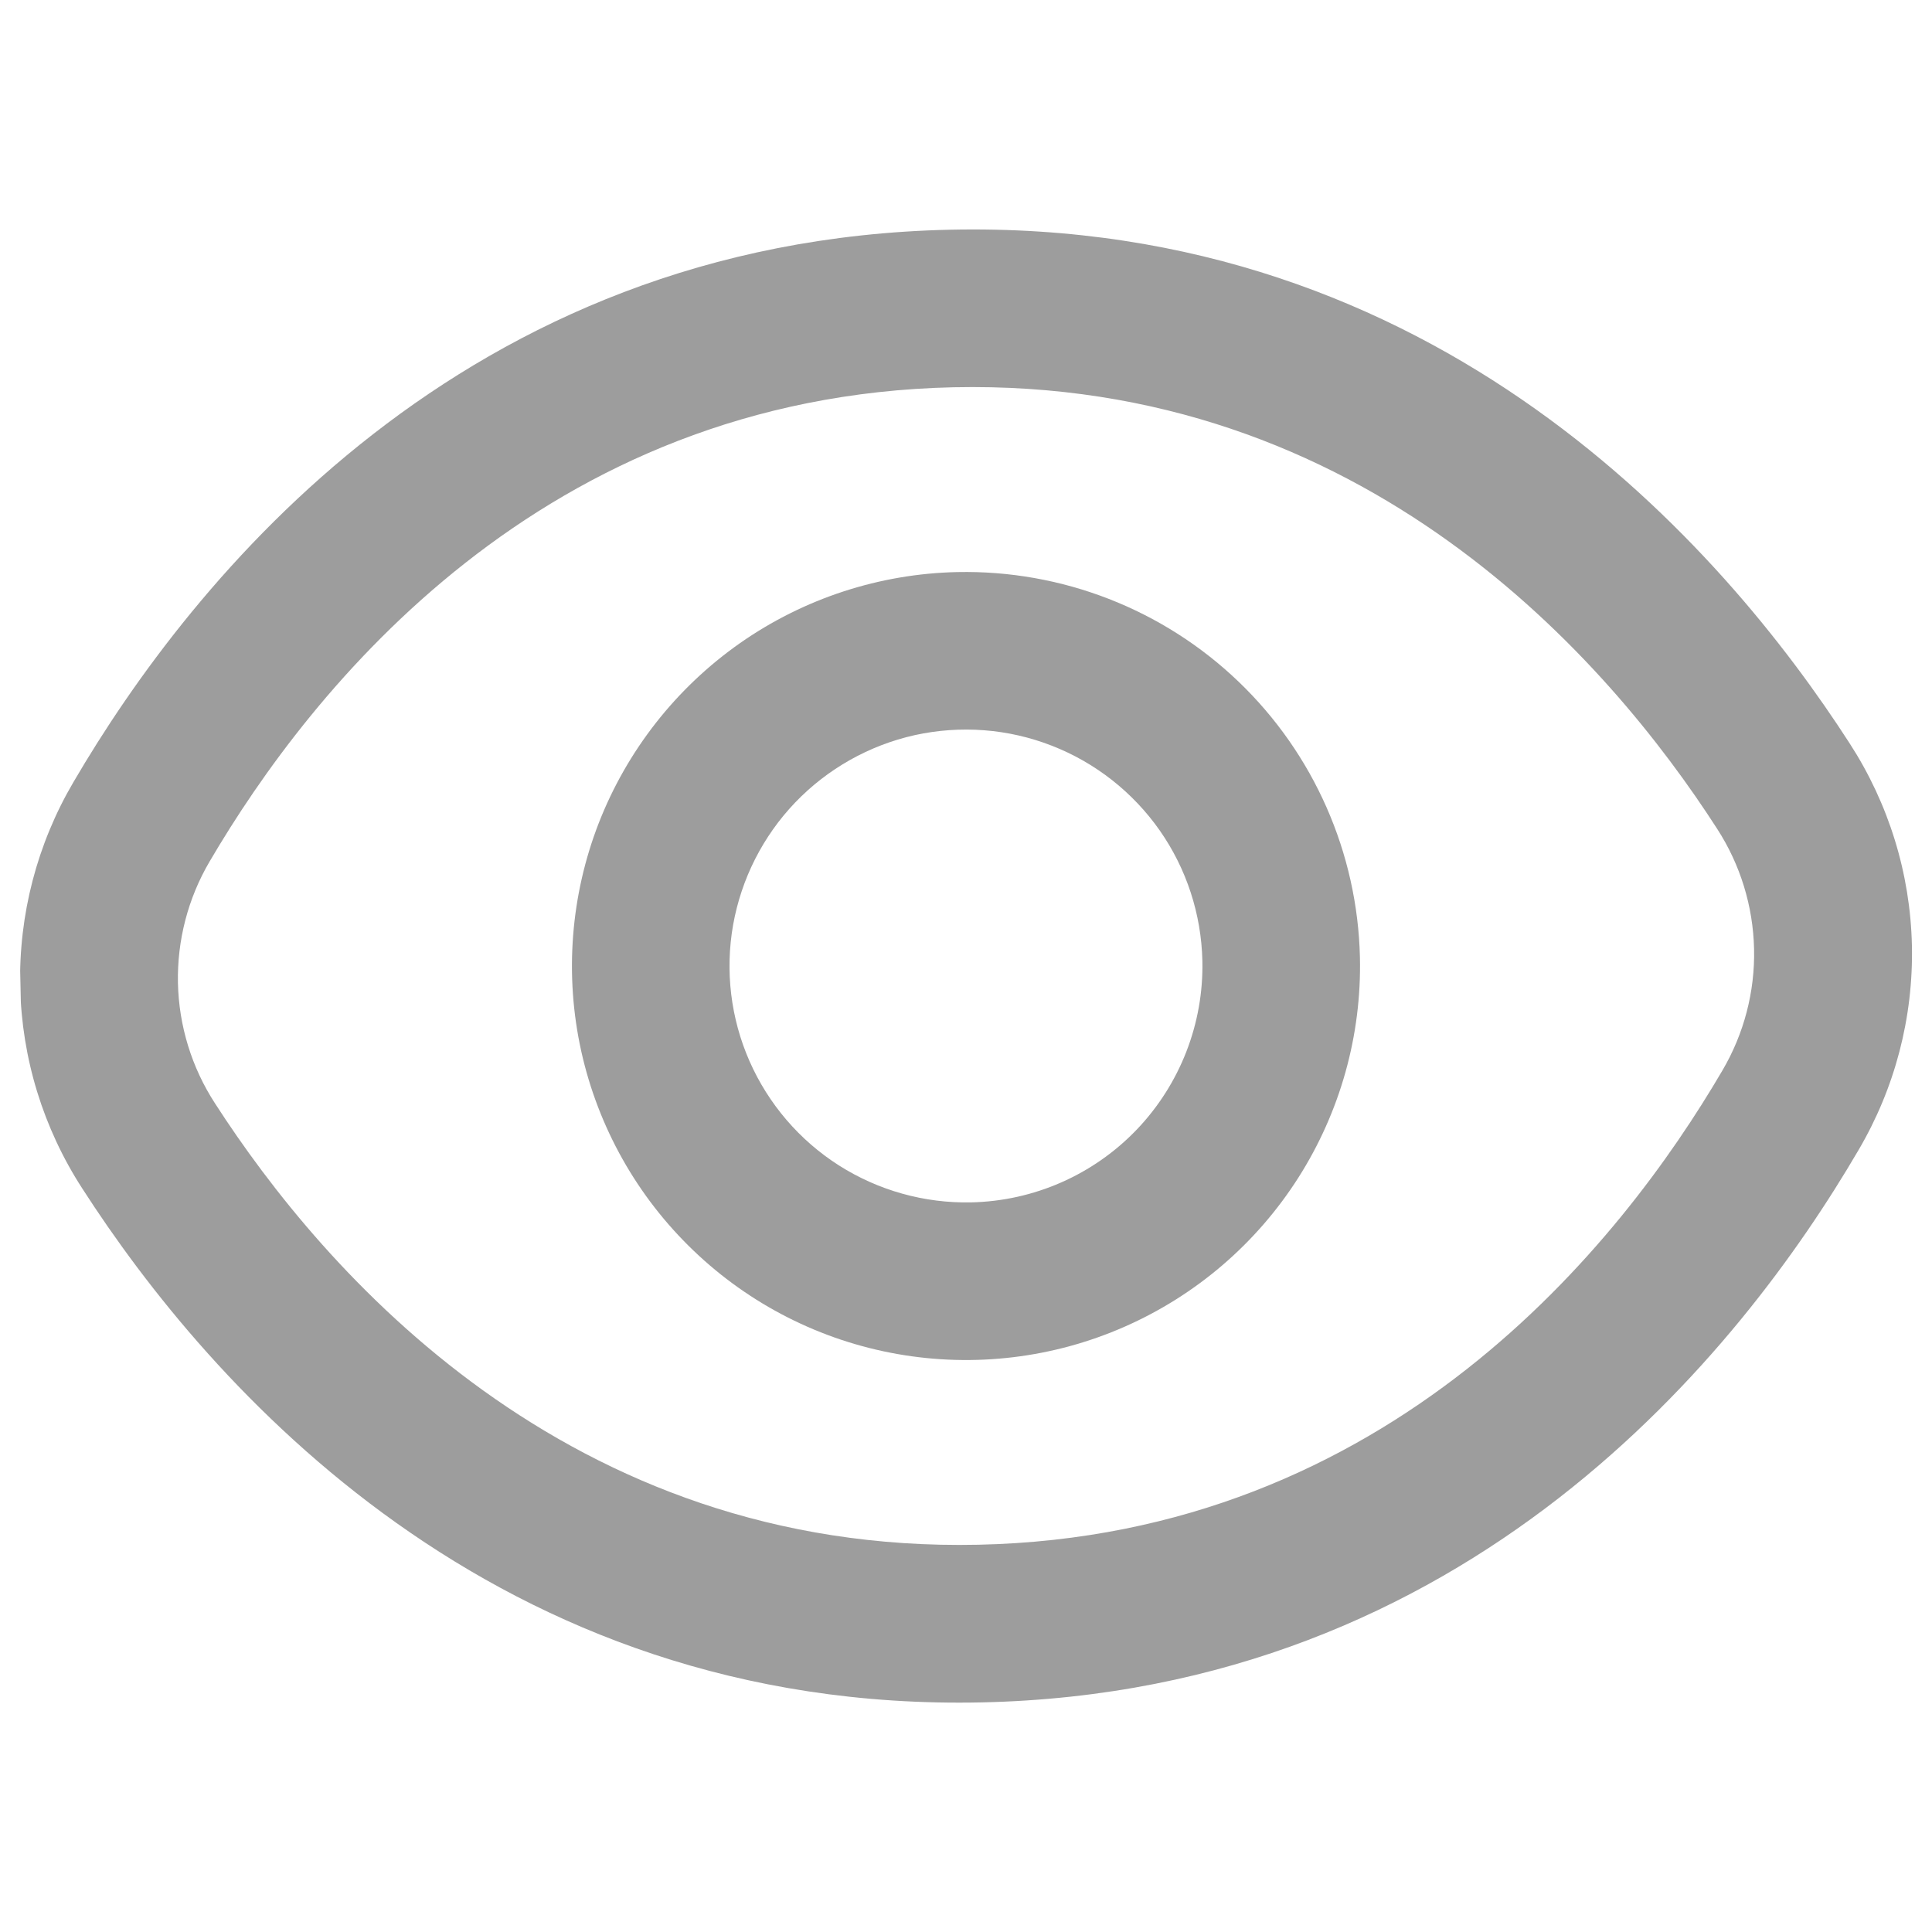 <svg width="20" height="20" viewBox="0 0 20 20" fill="none" xmlns="http://www.w3.org/2000/svg">
<g clip-path="url(#clip0_60_922)">
<path d="M19.148 7.696C17.838 5.663 14.885 2.268 9.835 2.378C4.784 2.488 1.982 6.007 0.761 8.095C0.384 8.736 0.193 9.469 0.209 10.213C0.225 10.956 0.448 11.681 0.853 12.305C2.162 14.338 5.115 17.732 10.165 17.623C15.216 17.513 18.019 13.994 19.239 11.906C19.616 11.265 19.808 10.532 19.792 9.788C19.776 9.044 19.552 8.32 19.148 7.696ZM17.83 11.082C16.782 12.873 14.387 15.899 10.13 15.991C5.873 16.084 3.349 13.164 2.225 11.421C1.984 11.05 1.852 10.619 1.842 10.177C1.833 9.735 1.946 9.299 2.17 8.918C3.219 7.128 5.613 4.102 9.87 4.009C14.127 3.917 16.651 6.833 17.776 8.58C18.016 8.951 18.148 9.381 18.158 9.823C18.168 10.265 18.054 10.701 17.83 11.082Z" fill="#9D9D9D"/>
<path d="M9.911 5.922C9.105 5.939 8.321 6.195 7.66 6.658C7 7.121 6.491 7.769 6.198 8.521C5.906 9.273 5.843 10.095 6.017 10.882C6.192 11.67 6.596 12.388 7.179 12.946C7.761 13.504 8.496 13.877 9.291 14.017C10.085 14.157 10.904 14.059 11.642 13.734C12.381 13.409 13.006 12.873 13.44 12.192C13.873 11.512 14.096 10.718 14.078 9.911C14.053 8.83 13.601 7.803 12.82 7.055C12.039 6.307 10.993 5.9 9.911 5.922ZM10.053 12.447C9.569 12.457 9.093 12.324 8.684 12.064C8.276 11.804 7.954 11.428 7.759 10.985C7.564 10.542 7.505 10.051 7.589 9.575C7.674 9.098 7.897 8.657 8.232 8.307C8.567 7.958 8.998 7.715 9.47 7.61C9.943 7.506 10.436 7.543 10.887 7.719C11.338 7.894 11.727 8.2 12.005 8.596C12.283 8.993 12.436 9.463 12.447 9.947C12.461 10.596 12.216 11.224 11.768 11.693C11.319 12.162 10.702 12.433 10.053 12.447Z" fill="#9D9D9D"/>
</g>
<defs>
<clipPath id="clip0_60_922">
<rect width="19" height="19" fill="white" transform="translate(0 0.425) scale(1.031) rotate(-1.243)"/>
</clipPath>
</defs>
</svg>
